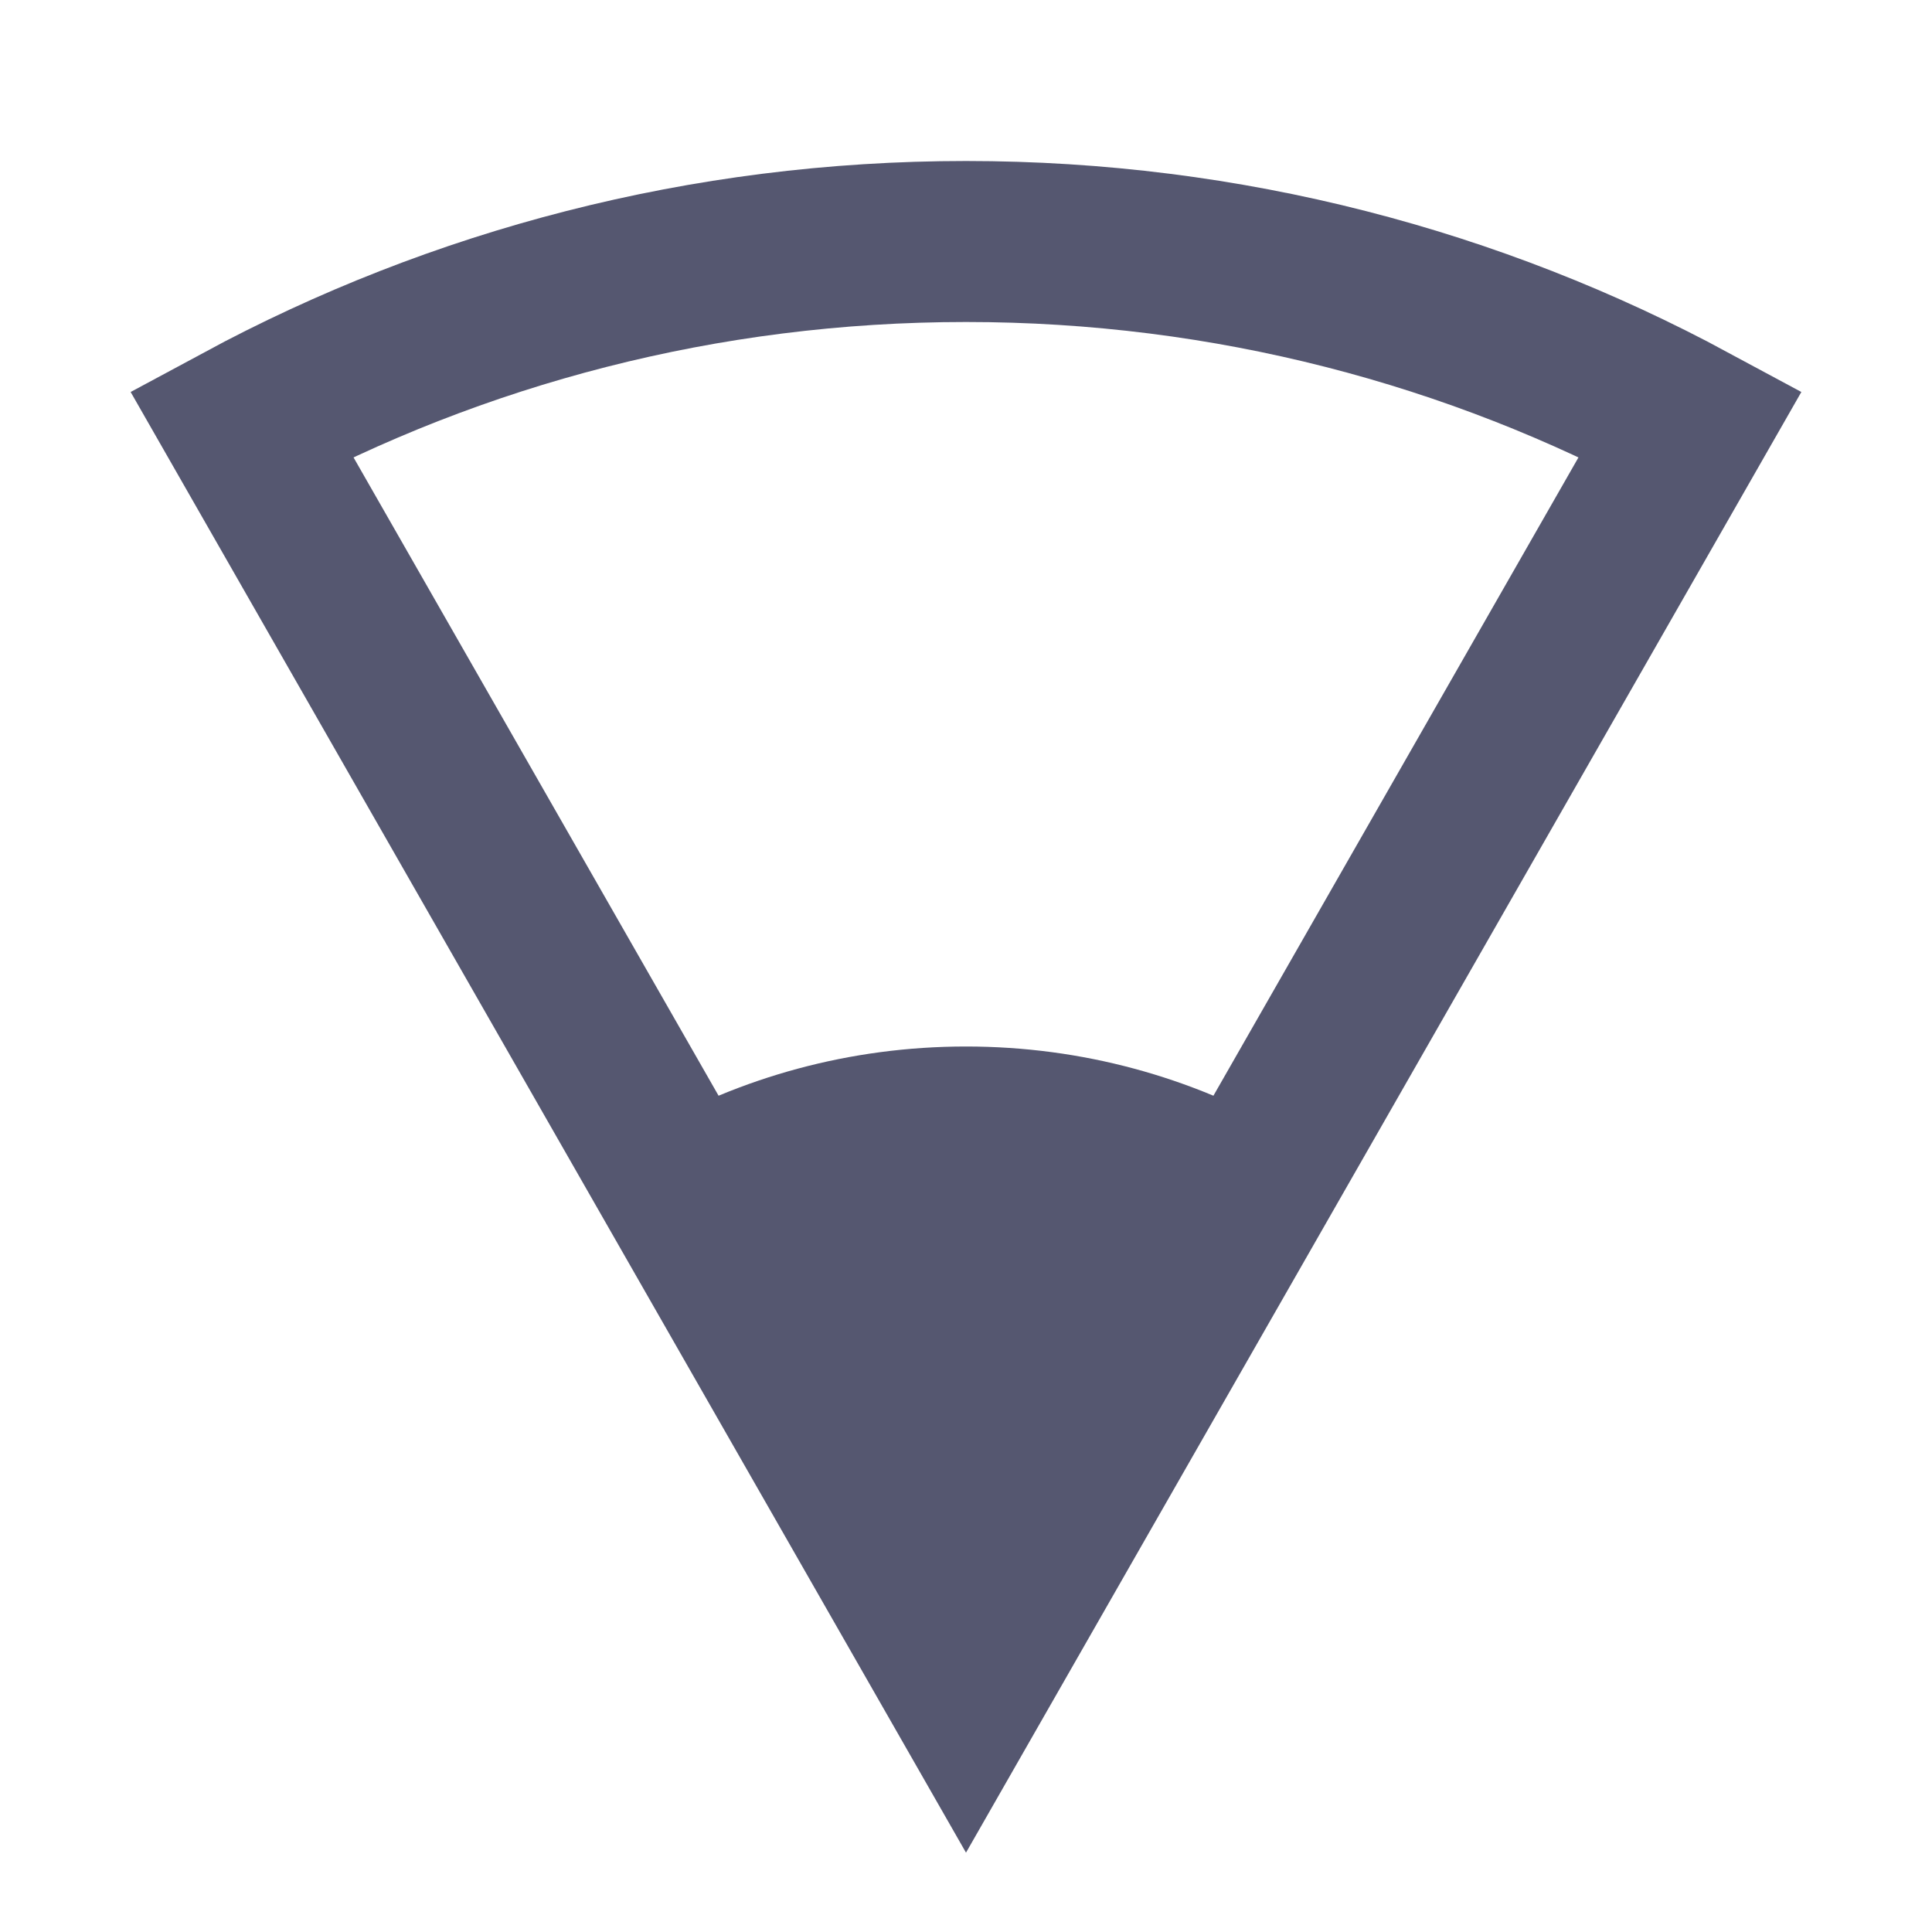 <svg width="24" height="24" viewBox="0 0 24 24" fill="none" xmlns="http://www.w3.org/2000/svg">
<path d="M12 3C8.744 3 5.679 3.819 3 5.263L12 21L21 5.263C18.321 3.819 15.256 3 12 3Z" stroke="#555770" stroke-width="2"/>
<path d="M12 13C10.554 13 9.198 13.383 8.028 14.054L12 21L15.972 14.054C14.802 13.383 13.446 13 12 13Z" fill="#555770"/>
</svg>
